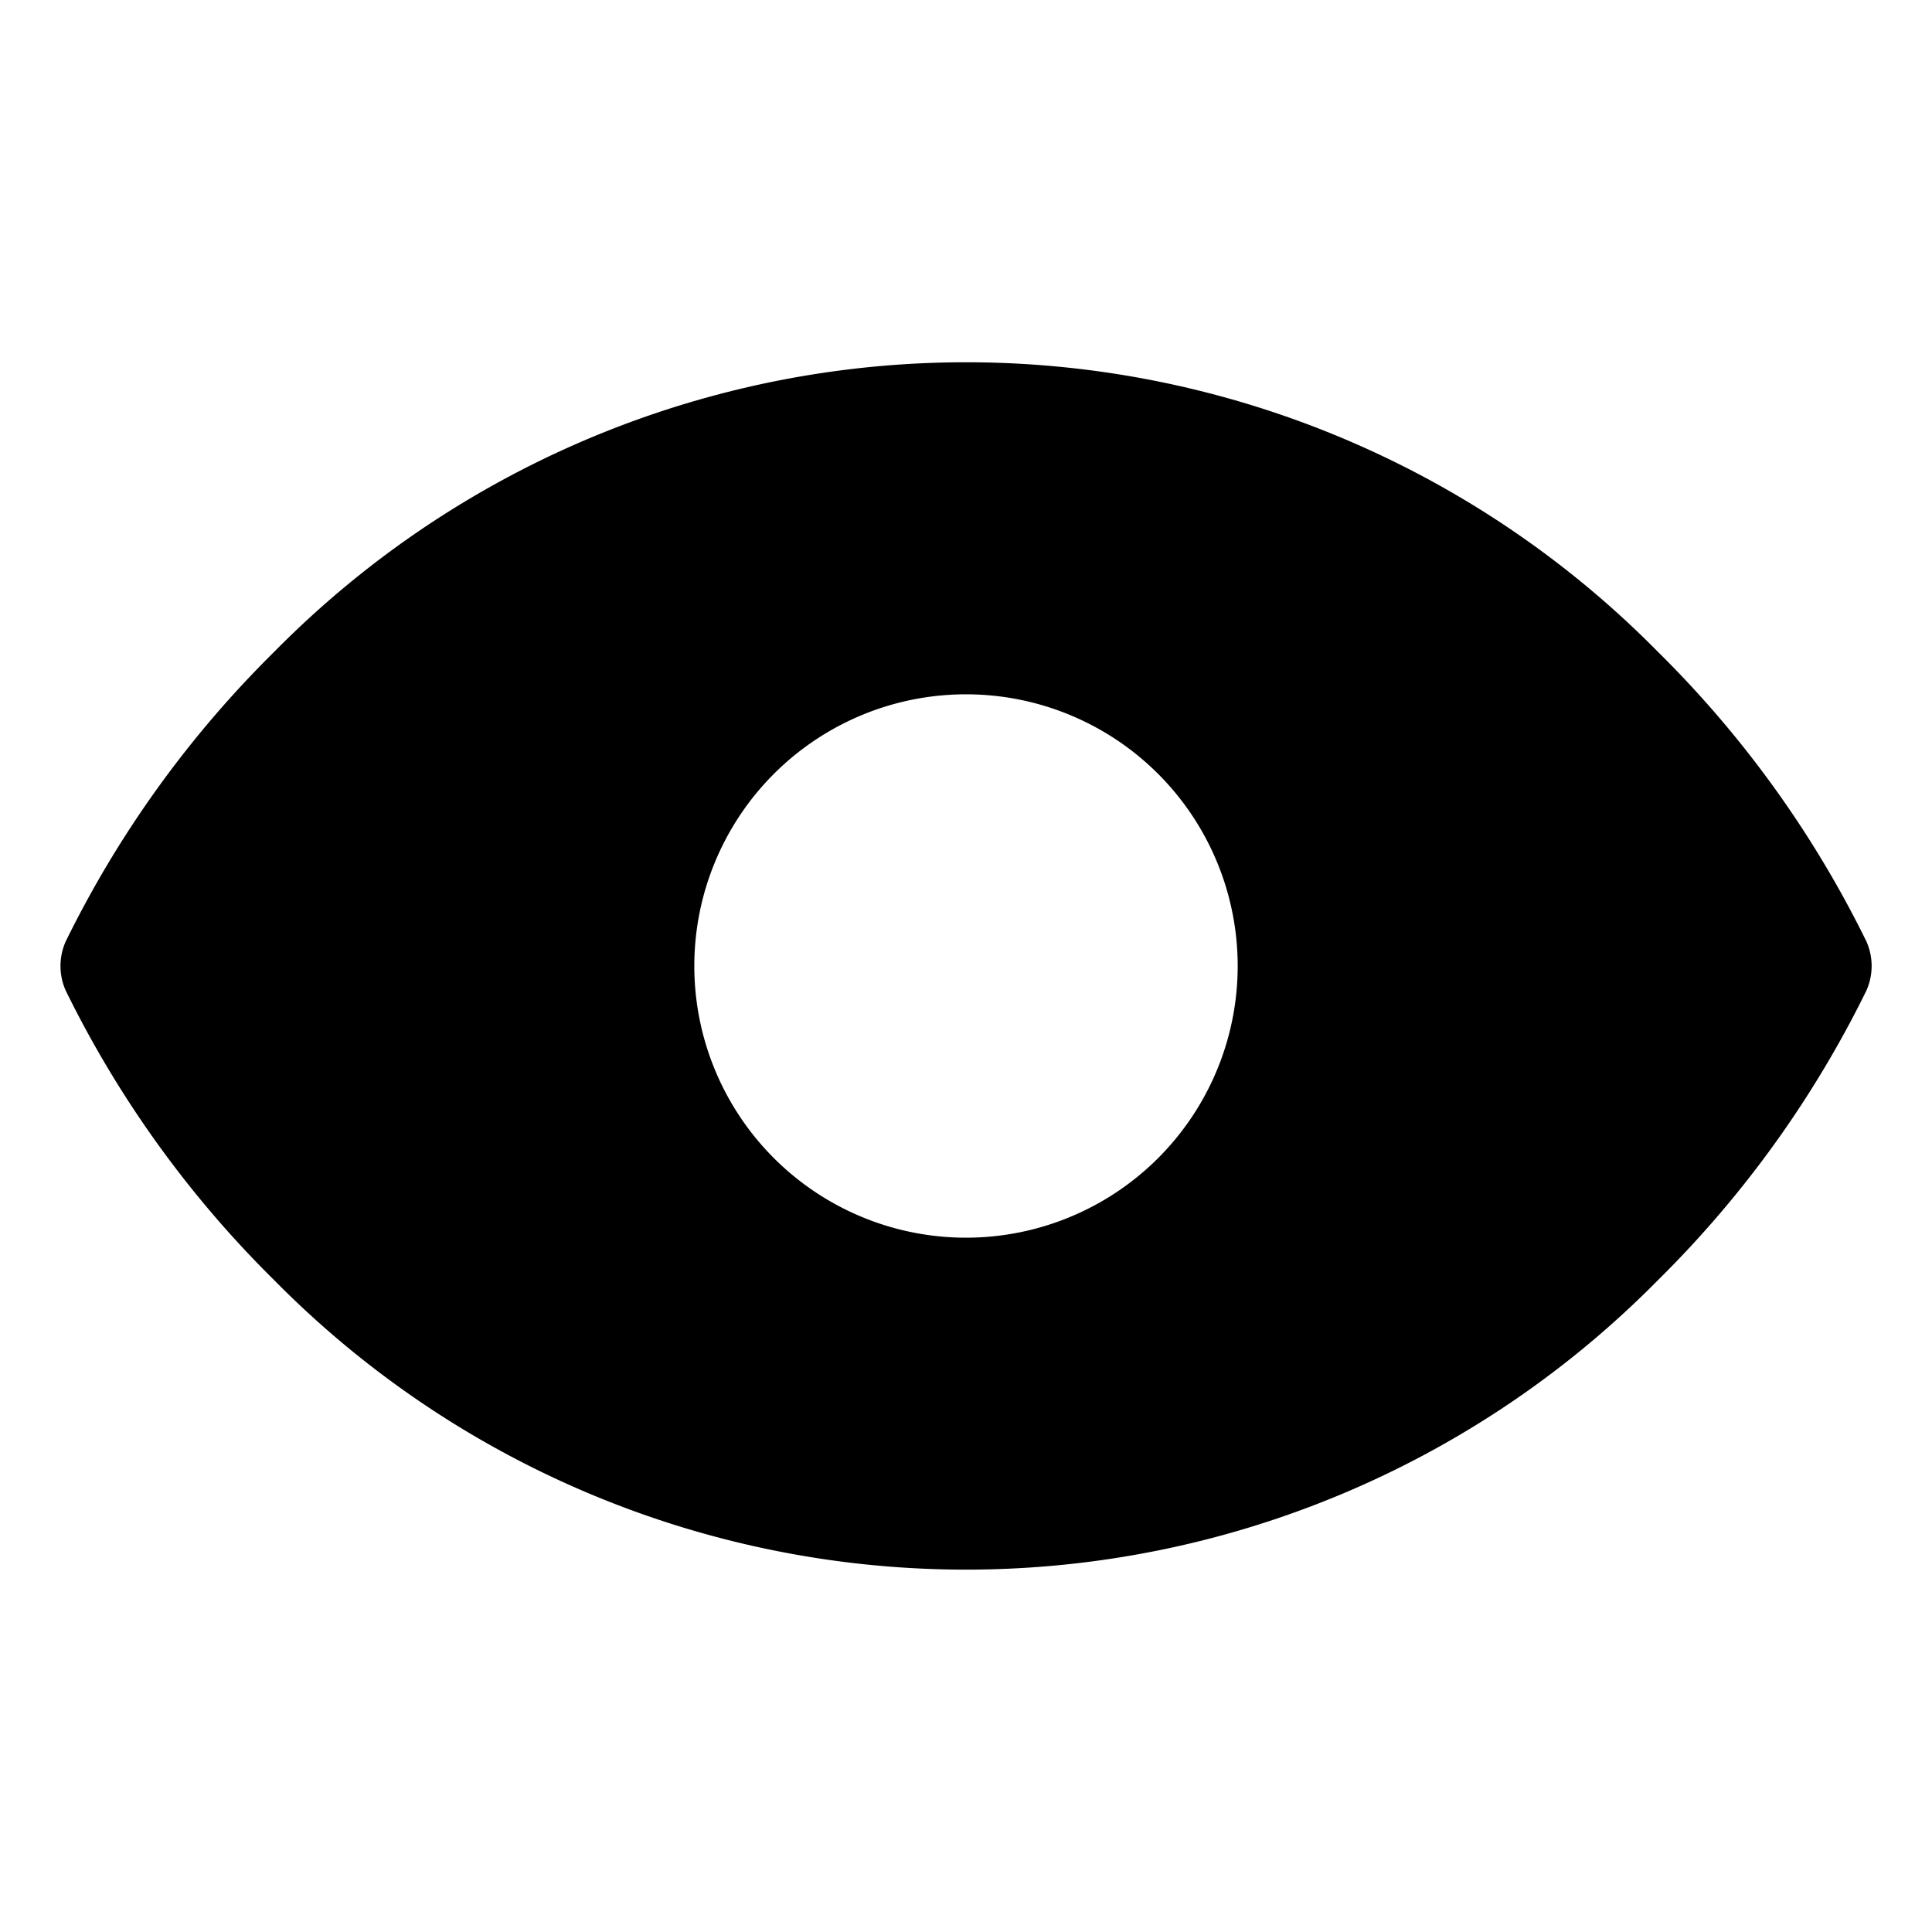 <svg xmlns="http://www.w3.org/2000/svg" width="16" height="16" viewBox="0 0 16 16">
	<rect fill="none" width="16" height="16" />
	<path d="M22.957,52.789a8.842,8.842,0,0,0-1.728-2.4,8.044,8.044,0,0,0-11.457,0,8.842,8.842,0,0,0-1.728,2.4.5.5,0,0,0,0,.406,8.841,8.841,0,0,0,1.728,2.4,8.046,8.046,0,0,0,11.457,0,8.841,8.841,0,0,0,1.728-2.4A.5.5,0,0,0,22.957,52.789ZM15.5,50.742a2.25,2.25,0,1,1-2.25,2.25A2.25,2.25,0,0,1,15.5,50.742Z" transform="translate(-7.5 -44.992)" />
</svg>
